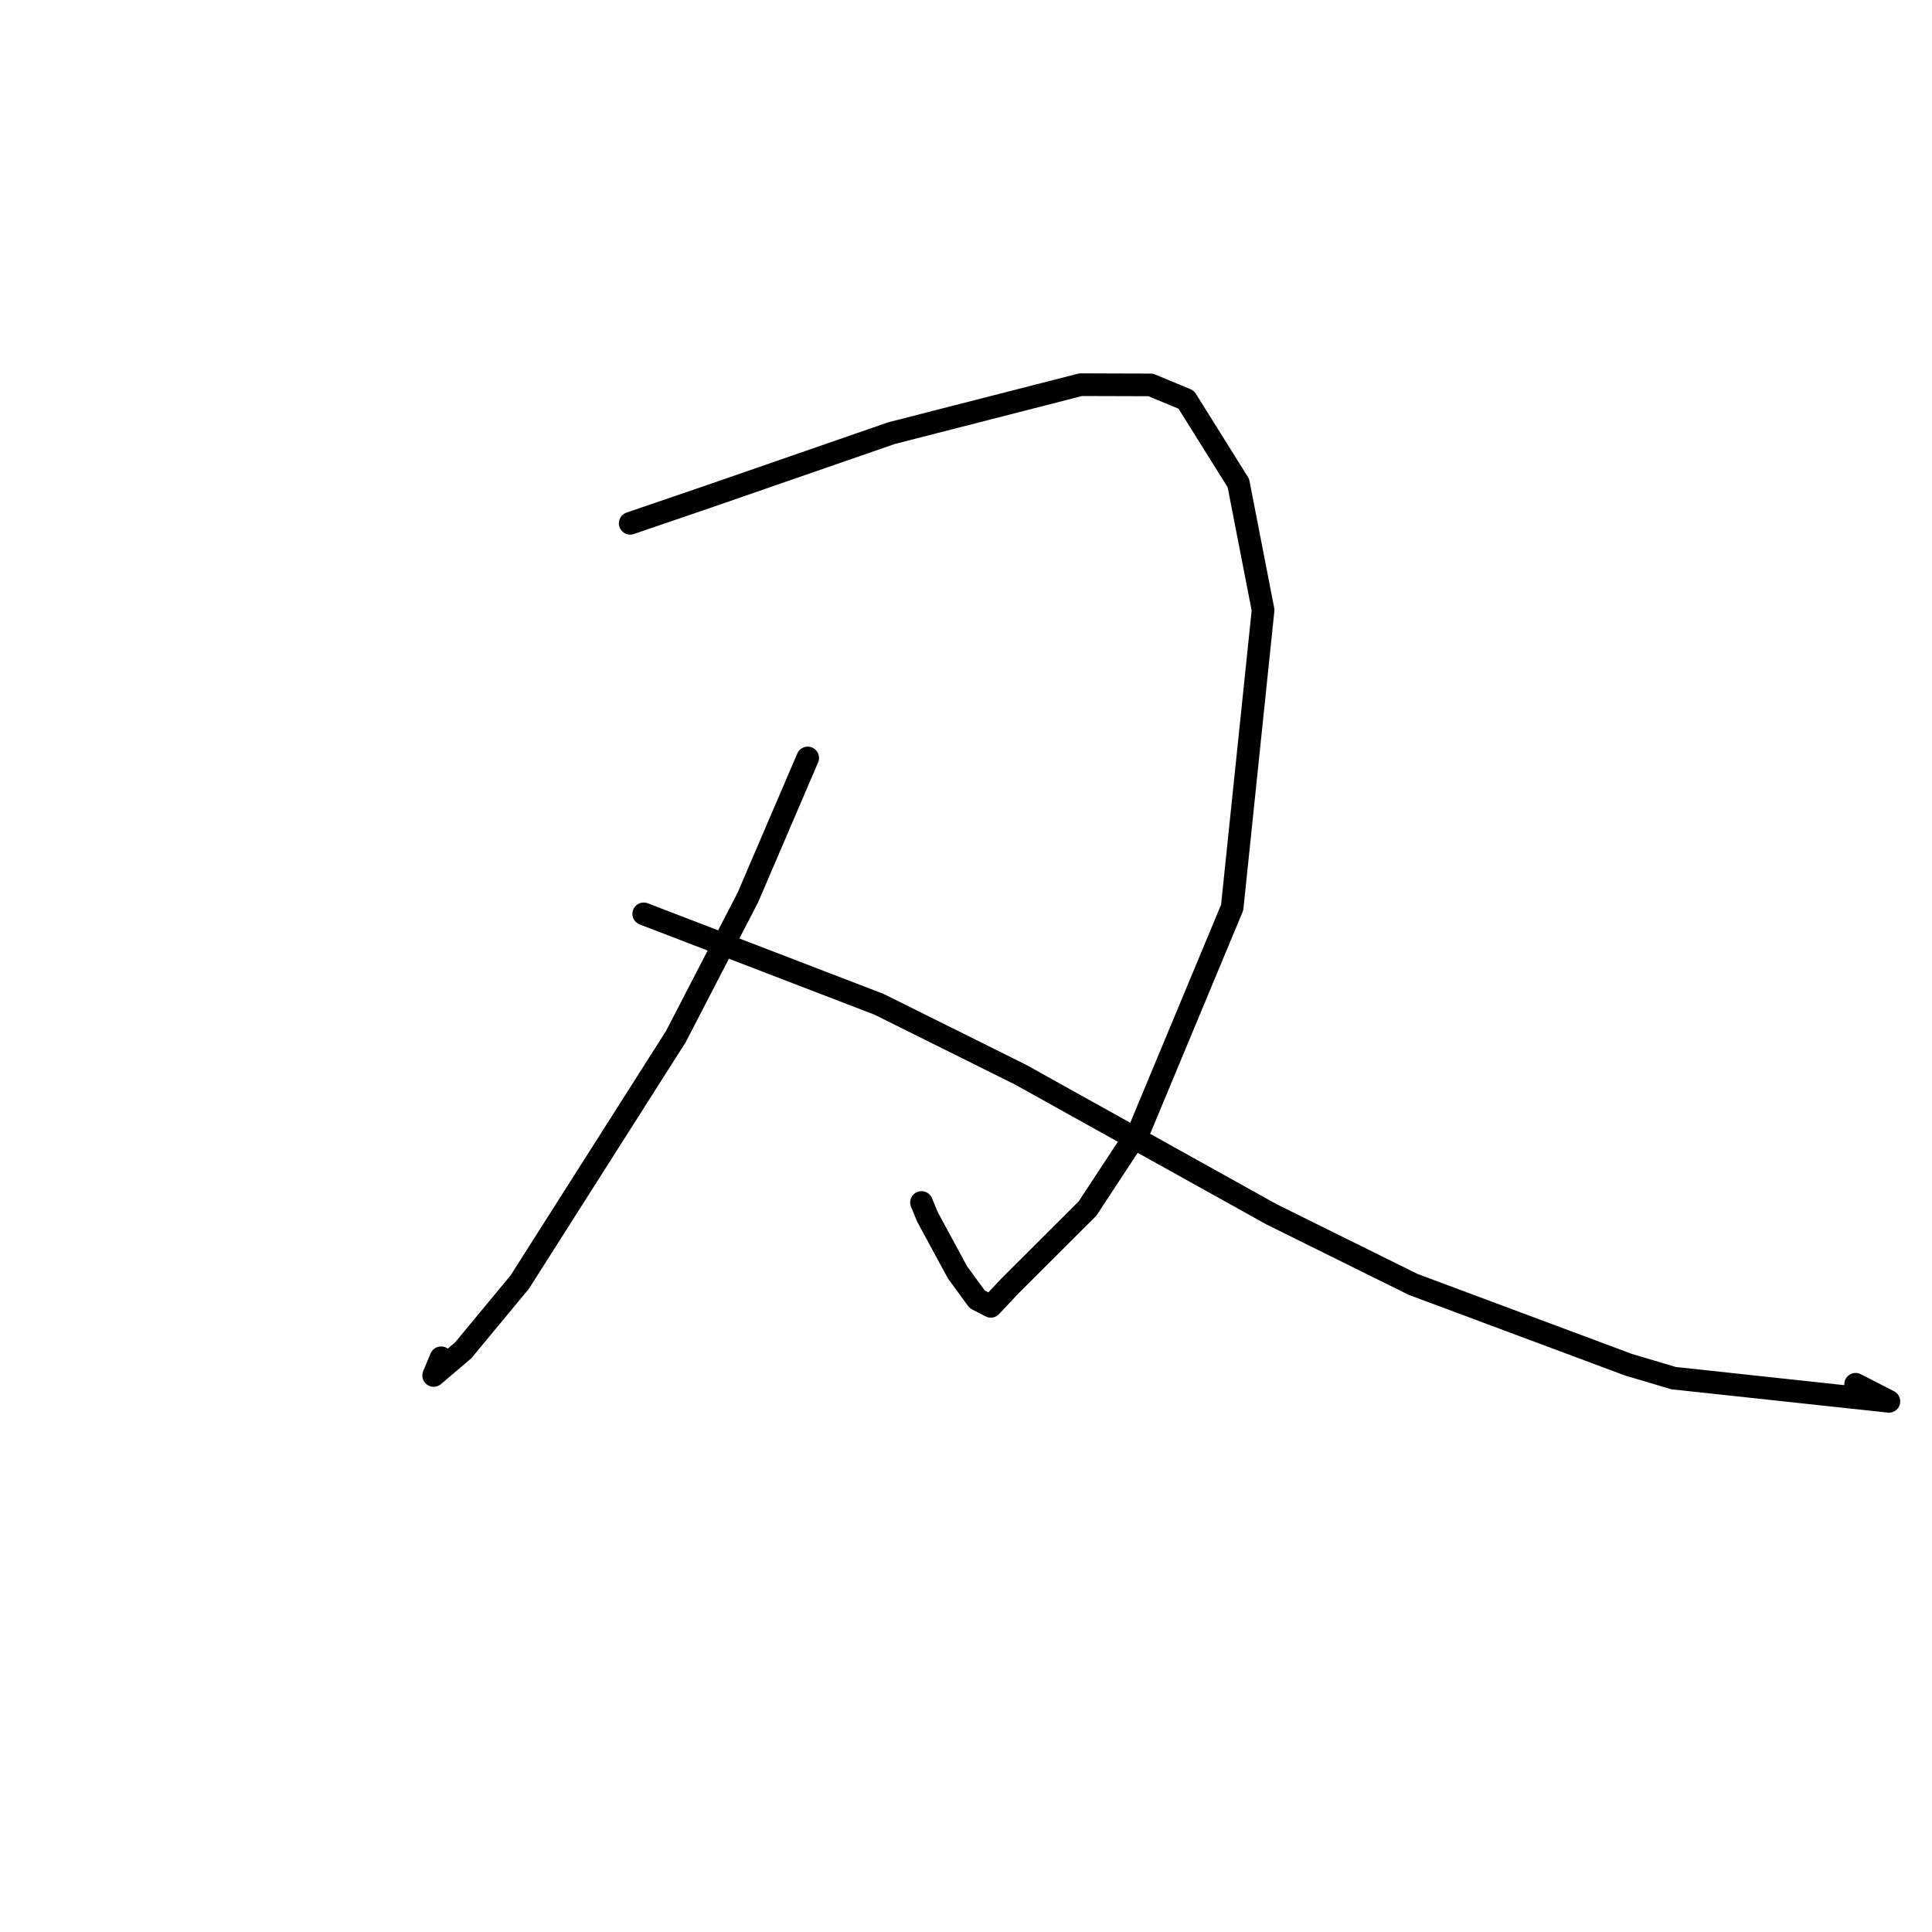 <?xml version="1.0" standalone="no"?>
    <svg width="256" height="256" xmlns="http://www.w3.org/2000/svg" version="1.1">
    <polyline stroke="black" stroke-width="3" stroke-linecap="round" fill="transparent" stroke-linejoin="round" points="83.504 69.34 93.887 65.792 118.136 57.392 143.196 50.973 152.467 51.001 157.178 52.958 164.09 64.007 167.365 80.84 163.269 120.253 151.073 149.529 144.094 160.148 133.833 170.384 131.286 173.096 129.519 172.189 129.449 172.118 126.872 168.592 122.898 161.253 122.104 159.335 " />
        <polyline stroke="black" stroke-width="3" stroke-linecap="round" fill="transparent" stroke-linejoin="round" points="107.025 100.432 99.1 118.912 89.562 137.342 68.869 169.881 61.379 178.924 57.46 182.257 58.447 179.91 " />
        <polyline stroke="black" stroke-width="3" stroke-linecap="round" fill="transparent" stroke-linejoin="round" points="85.297 121.091 116.499 133.083 135.213 142.391 168.485 160.905 187.243 170.189 215.766 180.828 221.753 182.609 250.29 185.686 246.277 183.627 245.876 183.422 " />
        </svg>
